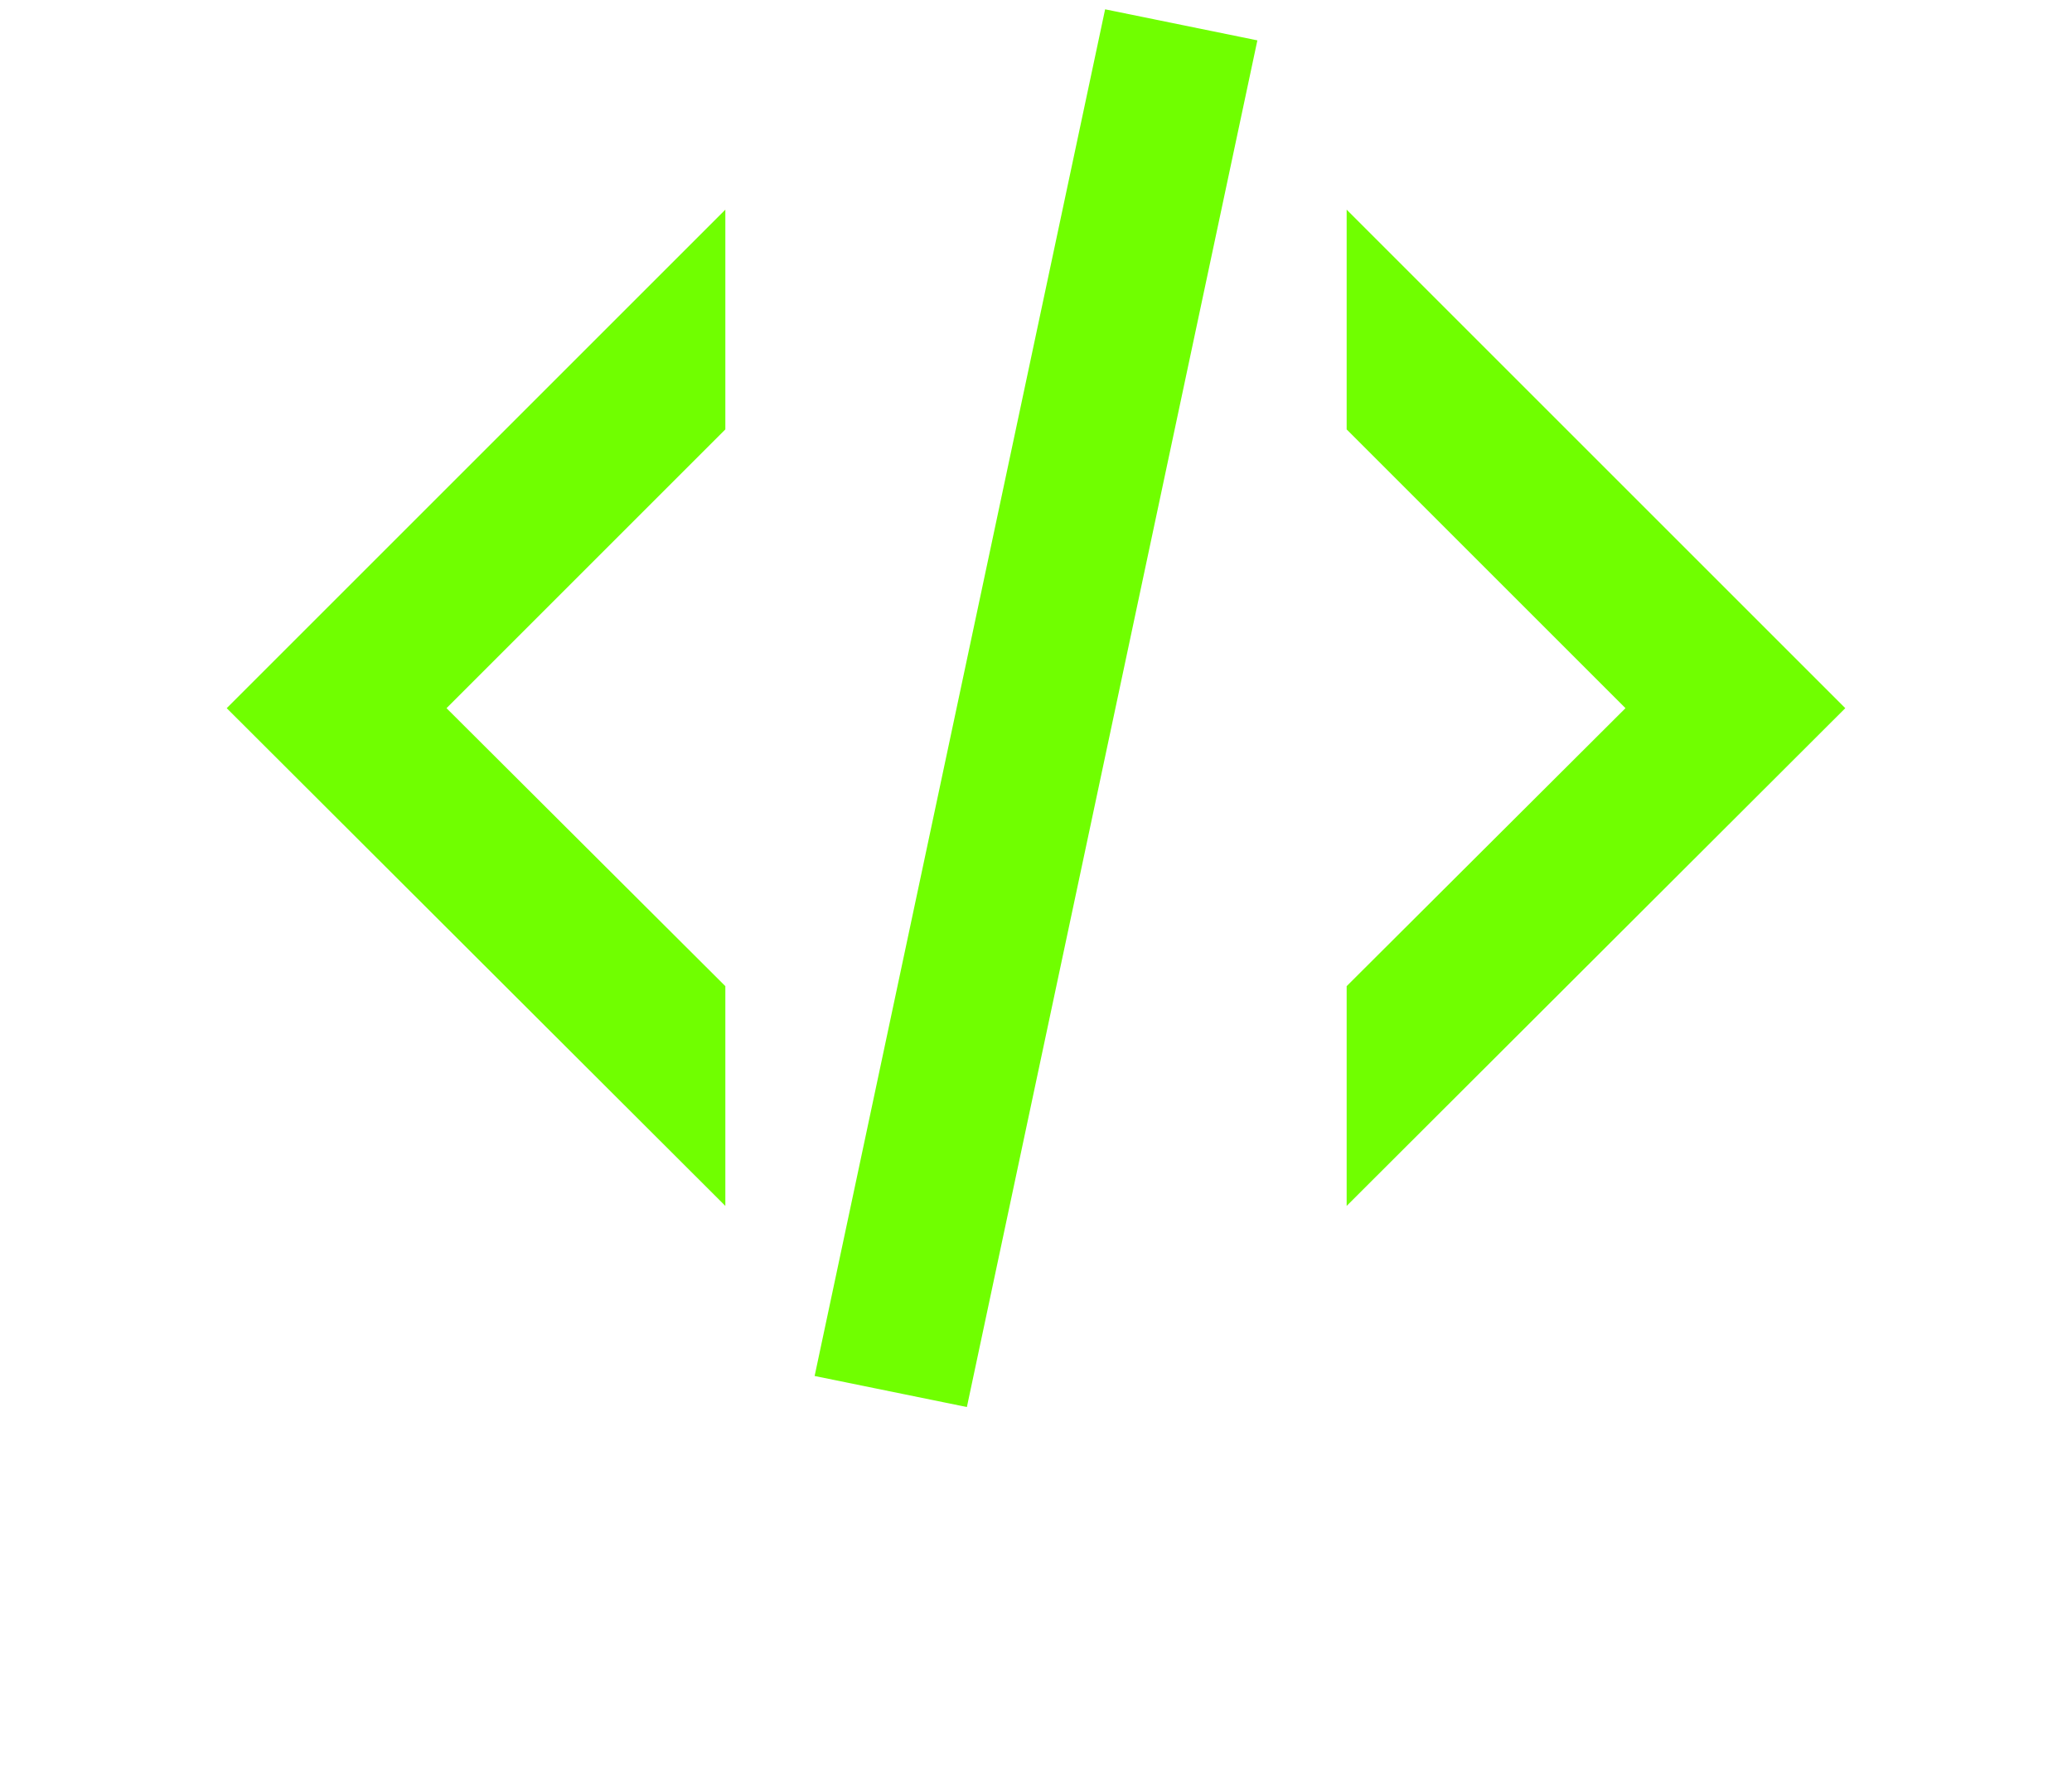 <svg width="44" height="38" viewBox="0 0 44 48" fill="none" xmlns="http://www.w3.org/2000/svg">
<path d="M23.854 0.25L27.938 1.083L20.146 37.75L16.062 36.917L23.854 0.25ZM37.812 19L30.333 11.521V5.625L43.708 19L30.333 32.354V26.458L37.812 19ZM0.292 19L13.667 5.625V11.521L6.188 19L13.667 26.458V32.354L0.292 19Z" fill="#70FF00"/>
</svg>
